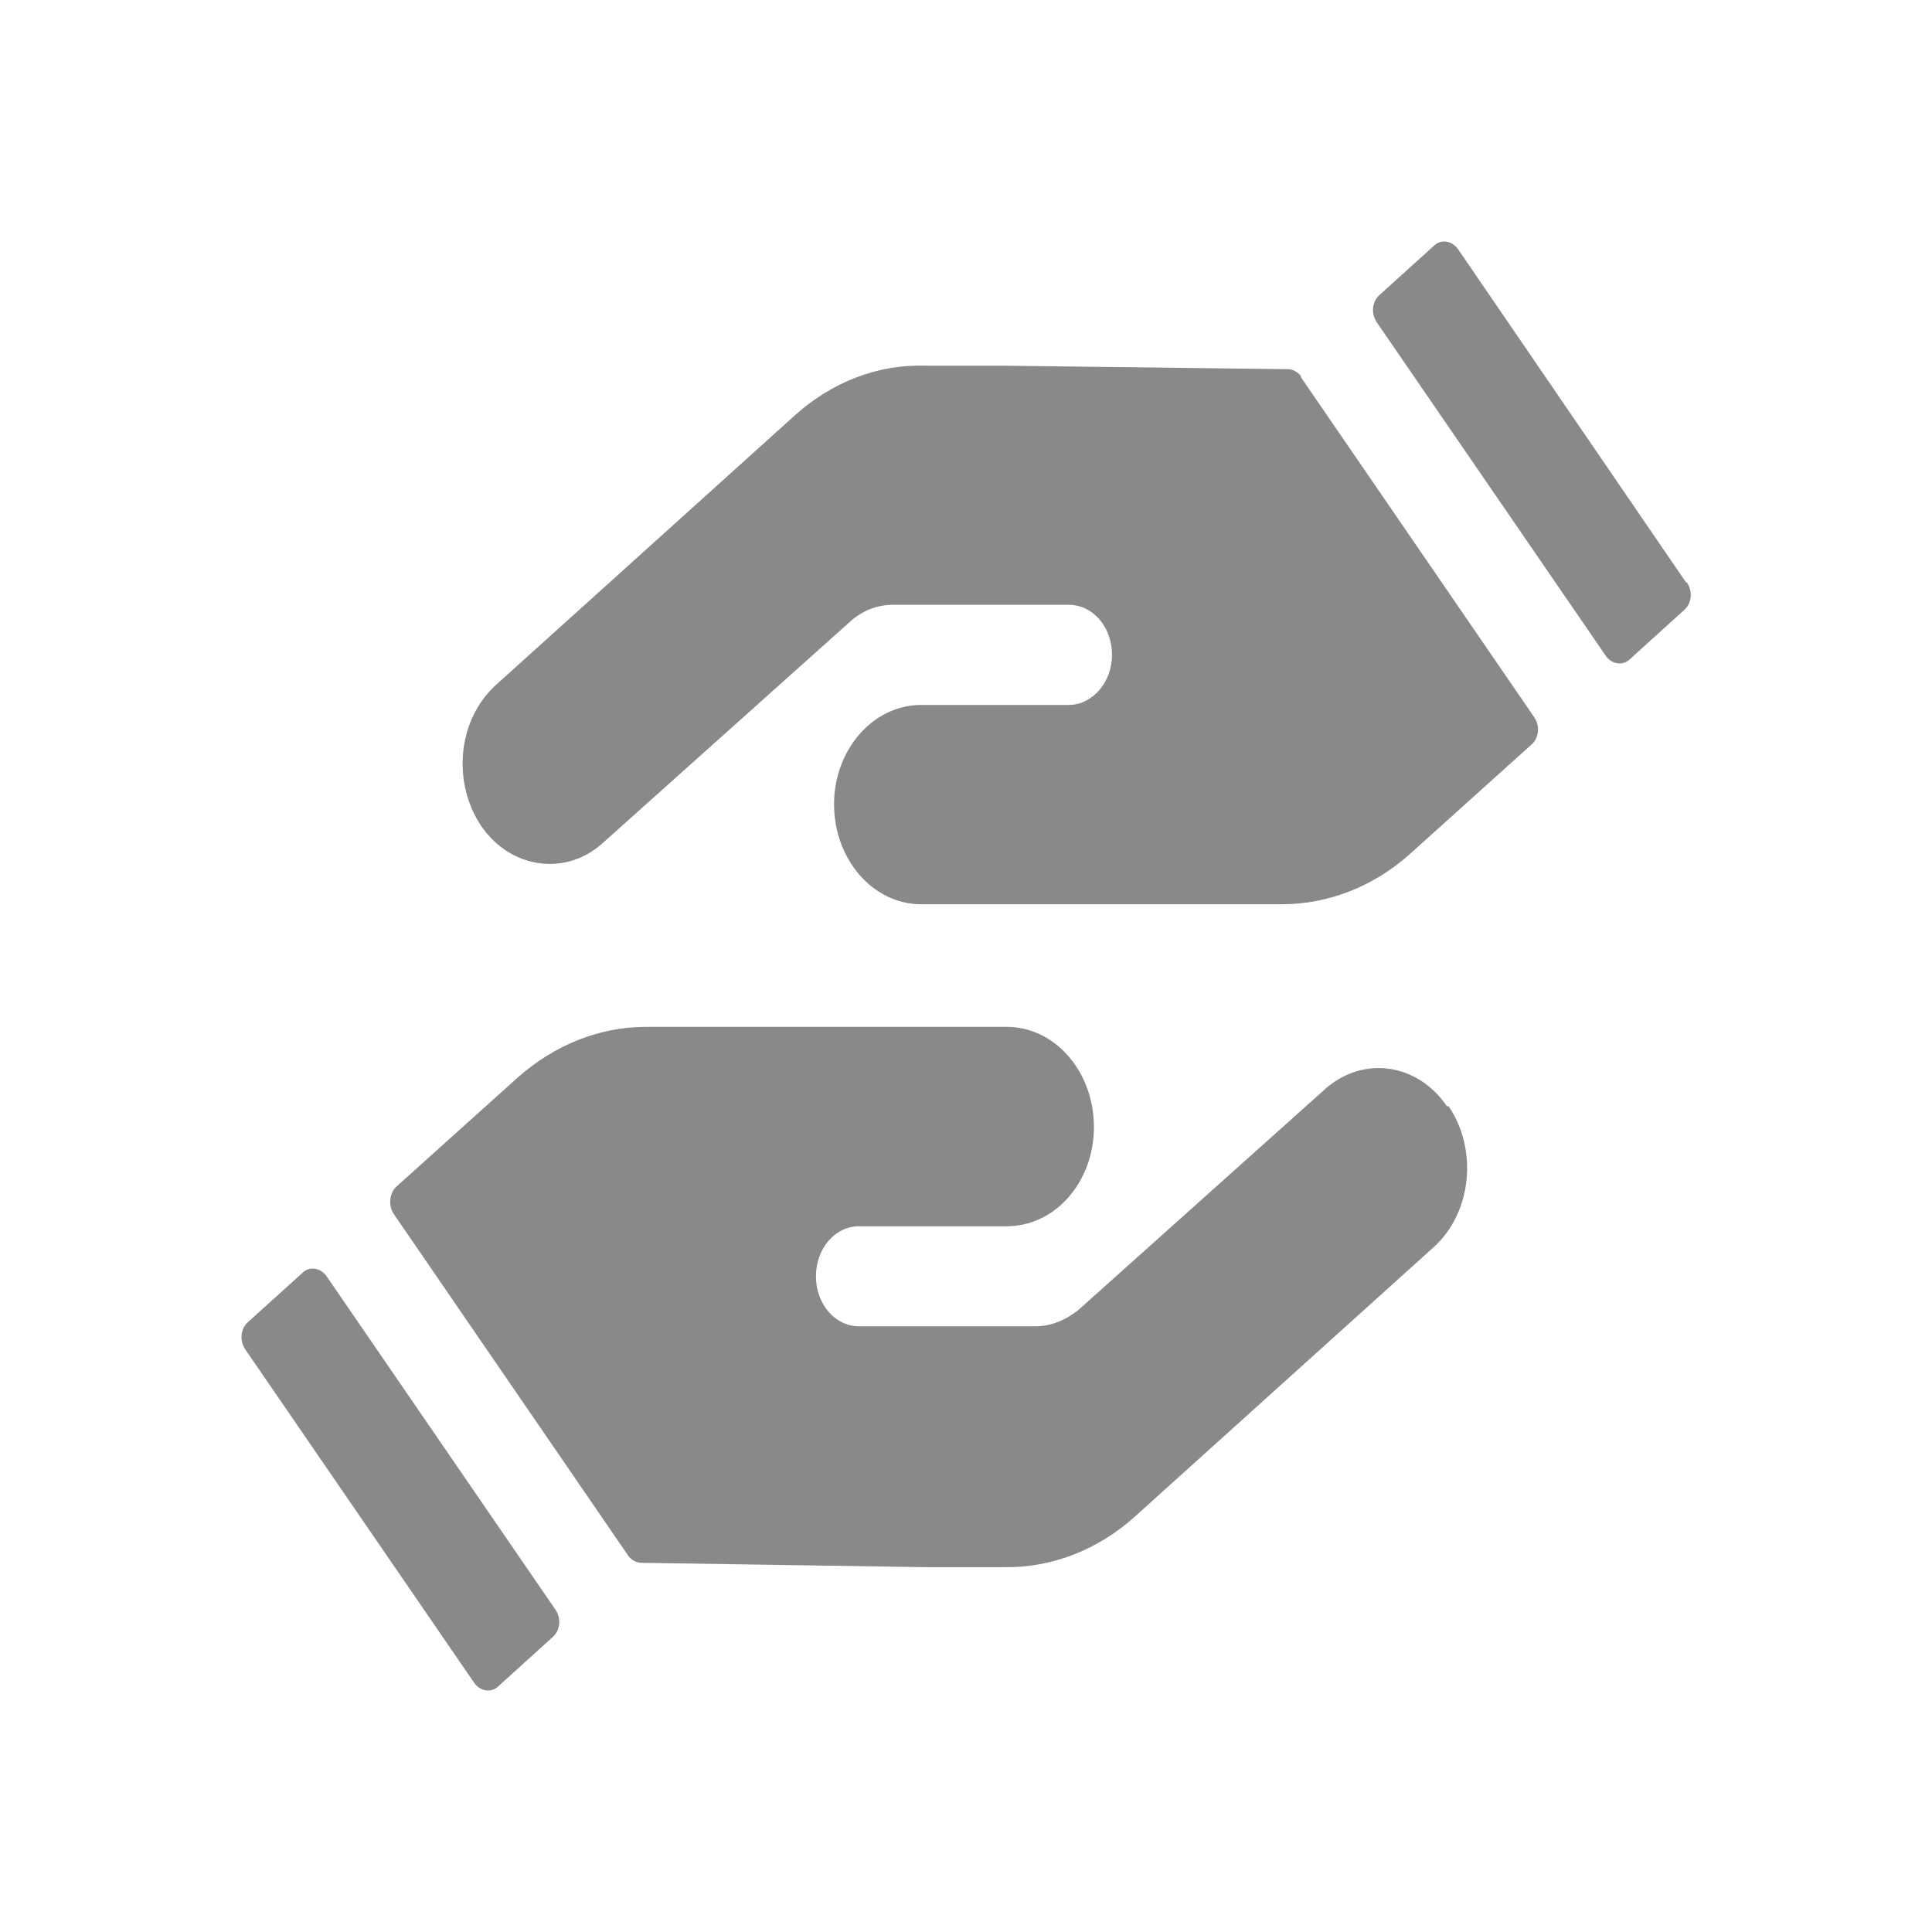 <svg xmlns="http://www.w3.org/2000/svg" width="24" height="24" viewBox="0 0 24 24" fill="none">
  <path d="M17.995 13.742C18.36 14.278 18.285 15.061 17.813 15.49L14.103 18.835C13.642 19.253 13.063 19.478 12.473 19.468H11.498L7.97 19.414C7.906 19.414 7.842 19.382 7.799 19.318L4.893 15.083C4.818 14.975 4.84 14.815 4.926 14.739L6.427 13.389C6.888 12.981 7.445 12.756 8.024 12.756H12.506C13.106 12.756 13.589 13.313 13.589 14C13.589 14.686 13.106 15.233 12.506 15.233H10.672C10.372 15.233 10.136 15.511 10.136 15.854C10.136 16.198 10.372 16.476 10.672 16.476H12.86C13.053 16.476 13.235 16.401 13.396 16.273L16.462 13.528C16.934 13.11 17.609 13.206 17.974 13.742H17.995ZM16.172 4.683C16.13 4.629 16.065 4.586 16.001 4.586L12.473 4.543H11.498C10.908 4.522 10.329 4.747 9.868 5.165L6.159 8.51C5.687 8.939 5.612 9.711 5.976 10.258C6.341 10.794 7.027 10.89 7.488 10.472L10.554 7.728C10.704 7.588 10.898 7.513 11.09 7.513H13.278C13.578 7.513 13.814 7.792 13.814 8.135C13.814 8.478 13.567 8.757 13.278 8.757H11.444C10.844 8.757 10.361 9.314 10.361 9.99C10.361 10.676 10.844 11.233 11.444 11.233H15.926C16.505 11.233 17.073 11.008 17.523 10.601L19.024 9.25C19.121 9.164 19.132 9.014 19.057 8.907L16.151 4.672L16.172 4.683ZM20.944 7.234L18.113 3.096C18.038 2.989 17.899 2.967 17.813 3.053L17.137 3.664C17.041 3.75 17.03 3.9 17.105 4.007L19.947 8.146C20.021 8.253 20.161 8.274 20.247 8.189L20.922 7.577C21.019 7.492 21.029 7.342 20.954 7.234H20.944ZM4.057 15.854C3.982 15.747 3.843 15.726 3.757 15.812L3.081 16.423C2.985 16.509 2.974 16.659 3.049 16.766L5.89 20.904C5.966 21.012 6.105 21.033 6.191 20.947L6.866 20.336C6.963 20.25 6.973 20.1 6.898 19.993L4.057 15.854Z" fill="#898989"/>
</svg>
